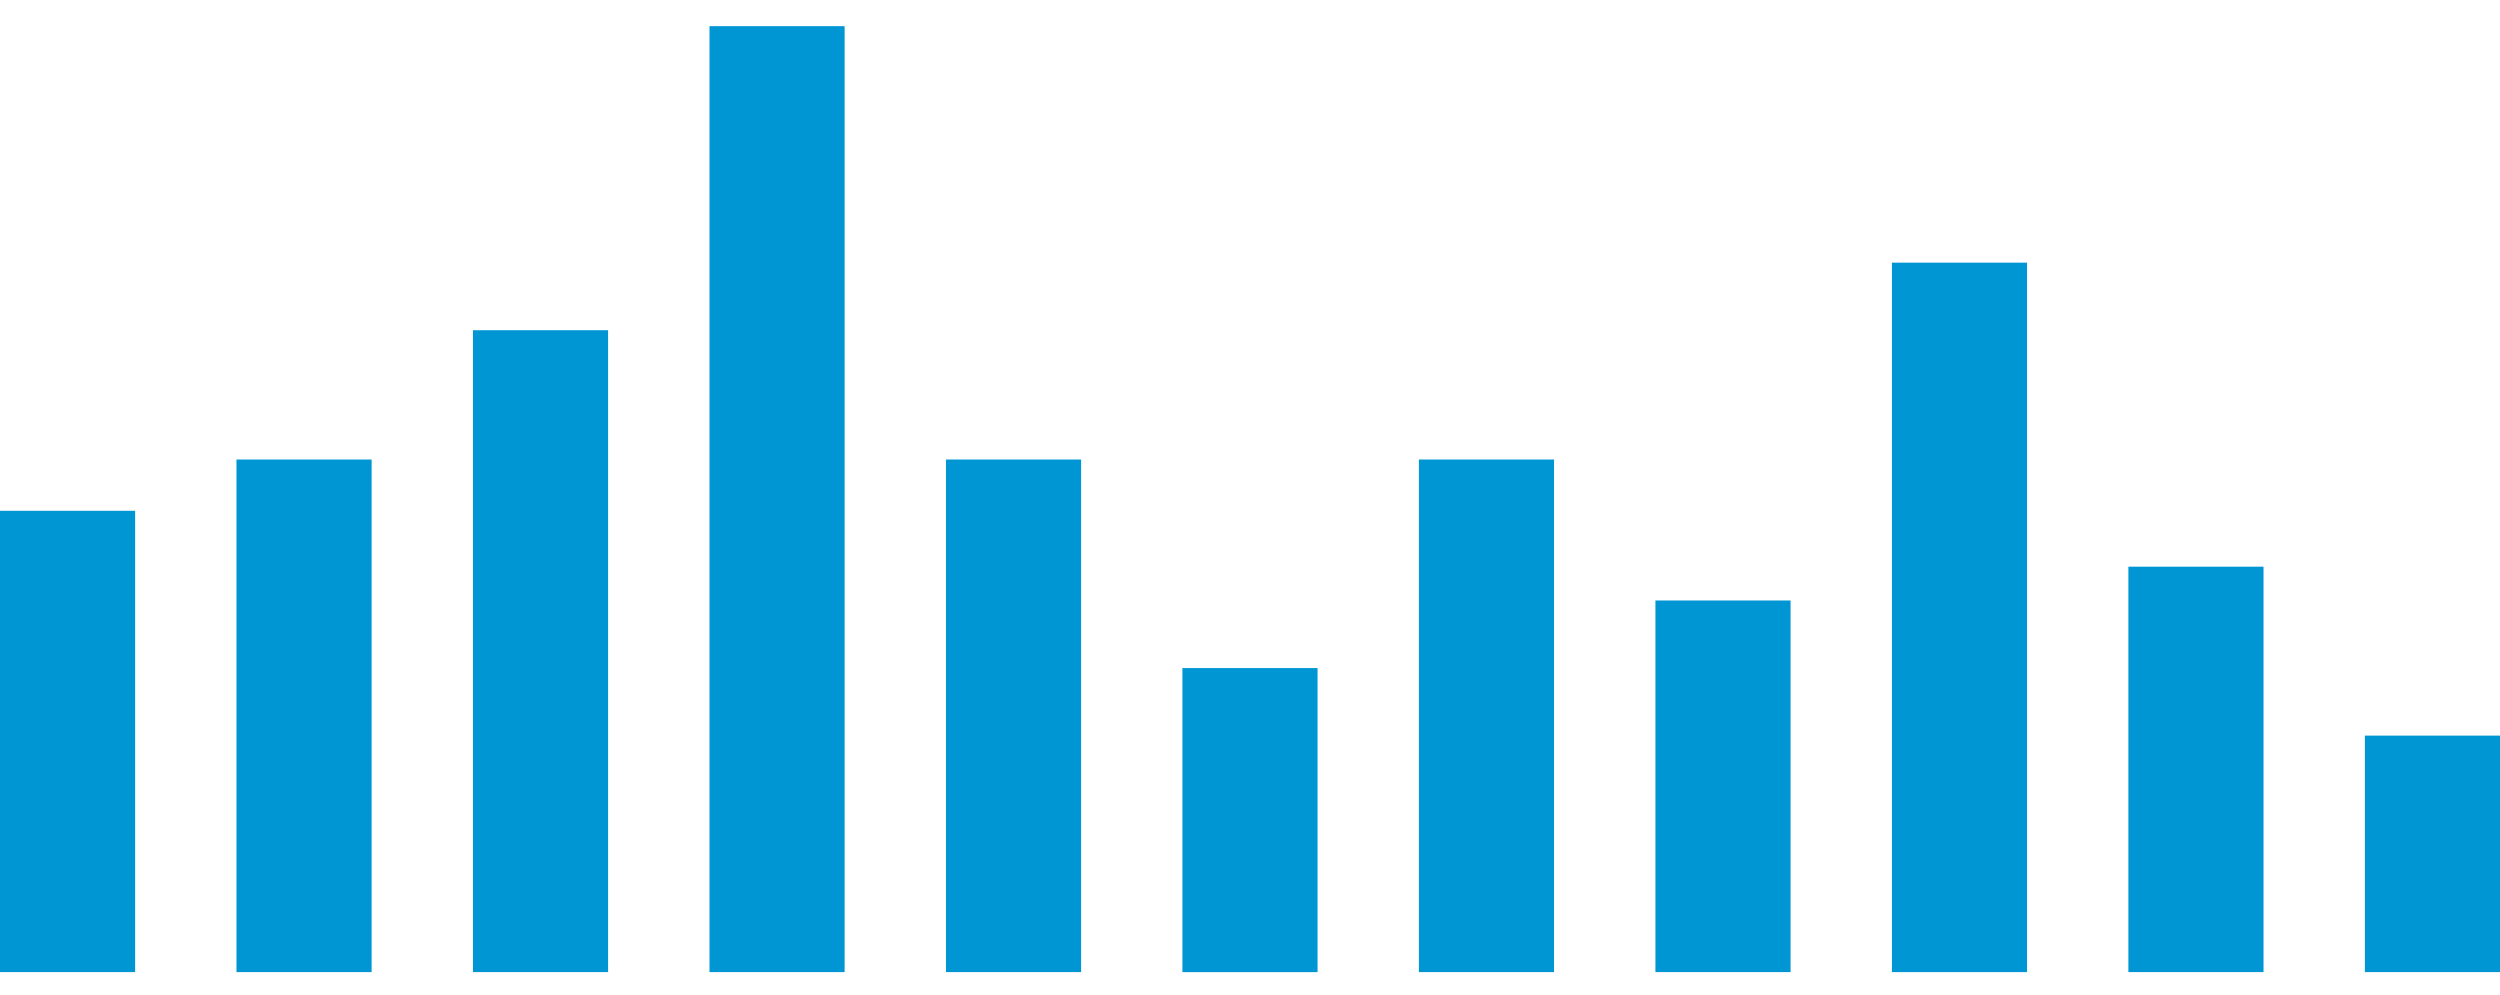 <svg width="93" height="37" viewBox="0 0 93 37" fill="none" xmlns="http://www.w3.org/2000/svg">
<rect y="19.001" width="5.027" height="17.161" fill="#0096D3"/>
<rect x="8.797" y="17.094" width="5.027" height="19.068" fill="#0096D3"/>
<rect x="17.594" y="12.284" width="5.027" height="23.878" fill="#0096D3"/>
<rect x="26.393" y="0.973" width="5.027" height="35.189" fill="#0096D3"/>
<rect x="35.19" y="17.094" width="5.027" height="19.068" fill="#0096D3"/>
<rect x="43.986" y="24.852" width="5.027" height="11.311" fill="#0096D3"/>
<rect x="52.783" y="17.094" width="5.027" height="19.068" fill="#0096D3"/>
<rect x="61.582" y="22.338" width="5.027" height="13.824" fill="#0096D3"/>
<rect x="70.379" y="9.771" width="5.027" height="26.392" fill="#0096D3"/>
<rect x="79.176" y="21.081" width="5.027" height="15.081" fill="#0096D3"/>
<rect x="87.973" y="27.365" width="5.027" height="8.797" fill="#0096D3"/>
</svg>
